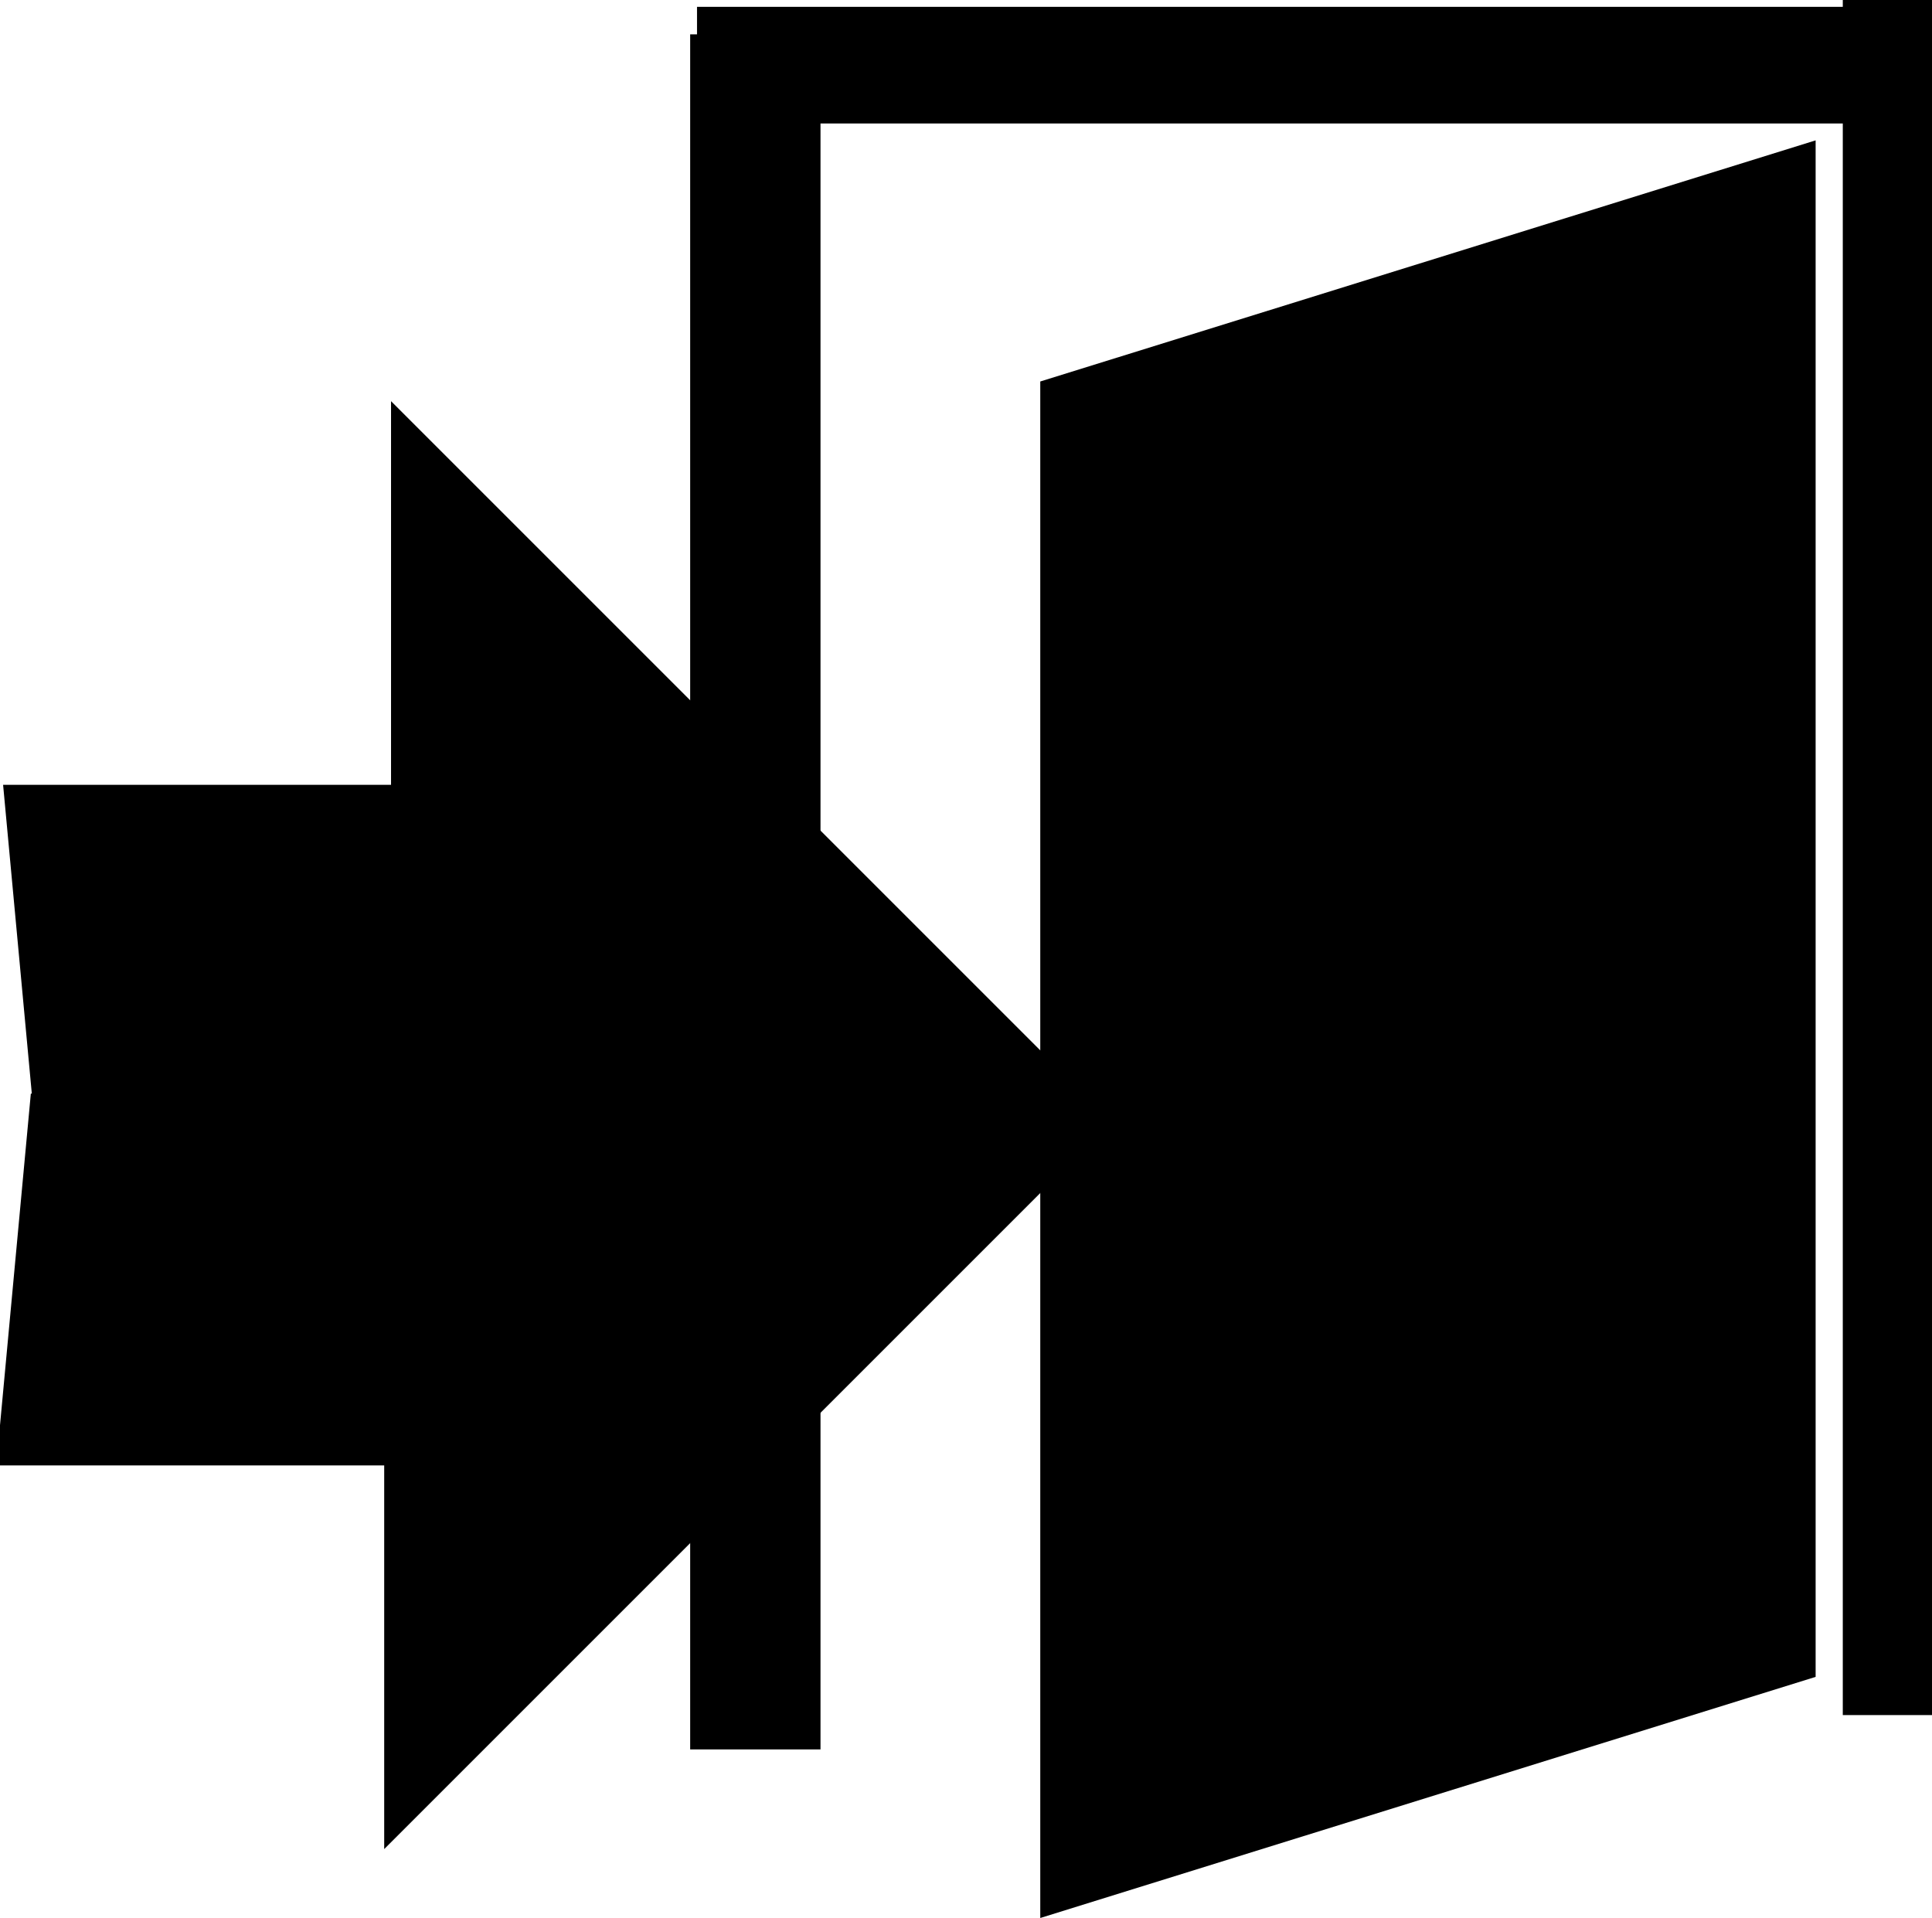 <?xml version="1.0" encoding="UTF-8" standalone="no"?>
<!-- Created with Inkscape (http://www.inkscape.org/) -->

<svg
   xmlns:dc="http://purl.org/dc/elements/1.1/"
   xmlns:cc="http://creativecommons.org/ns#"
   xmlns:rdf="http://www.w3.org/1999/02/22-rdf-syntax-ns#"
   xmlns:svg="http://www.w3.org/2000/svg"
   xmlns="http://www.w3.org/2000/svg"
   xmlns:xlink="http://www.w3.org/1999/xlink"
   version="1.1"
   width="25.143"
   height="24.961"
   id="svg3006">
  <defs
     id="defs3008" />
  <g
     transform="translate(0.232,-1027.362)"
     id="layer1">
    <rect
       width="1.696"
       height="22.321"
       x="8.75"
       y="1027.809"
       id="rect3025"
       style="fill:#000000;fill-opacity:1;stroke:none" />
    <rect
       width="15.089"
       height="1.518"
       x="8.839"
       y="1027.451"
       id="rect3027"
       style="fill:#000000;fill-opacity:1;stroke:none" />
    <rect
       width="1.161"
       height="22.321"
       x="23.75"
       y="-3.4954894e-08"
       transform="translate(0,1027.362)"
       id="rect3029"
       style="fill:#000000;fill-opacity:1;stroke:none" />
    <rect
       width="10.566"
       height="19.997"
       x="13.933"
       y="1036.465"
       transform="matrix(0.955,-0.297,0,1,0,0)"
       id="rect3031"
       style="fill:#000000;fill-opacity:1;stroke:none" />
    <path
       d="m 0.357,10.714 5,0 0,-4.286 8.125,8.125 -12.768,0 z"
       transform="translate(0,1027.362)"
       id="path3035"
       style="fill:#000000;fill-opacity:1;stroke:#000000;stroke-width:1px;stroke-linecap:butt;stroke-linejoin:miter;stroke-opacity:1" />
    <use
       transform="matrix(1,0,0,-1,-0.089,2084.01)"
       id="use3037"
       x="0"
       y="0"
       width="25"
       height="25"
       xlink:href="#path3035" />
  </g>
</svg>
